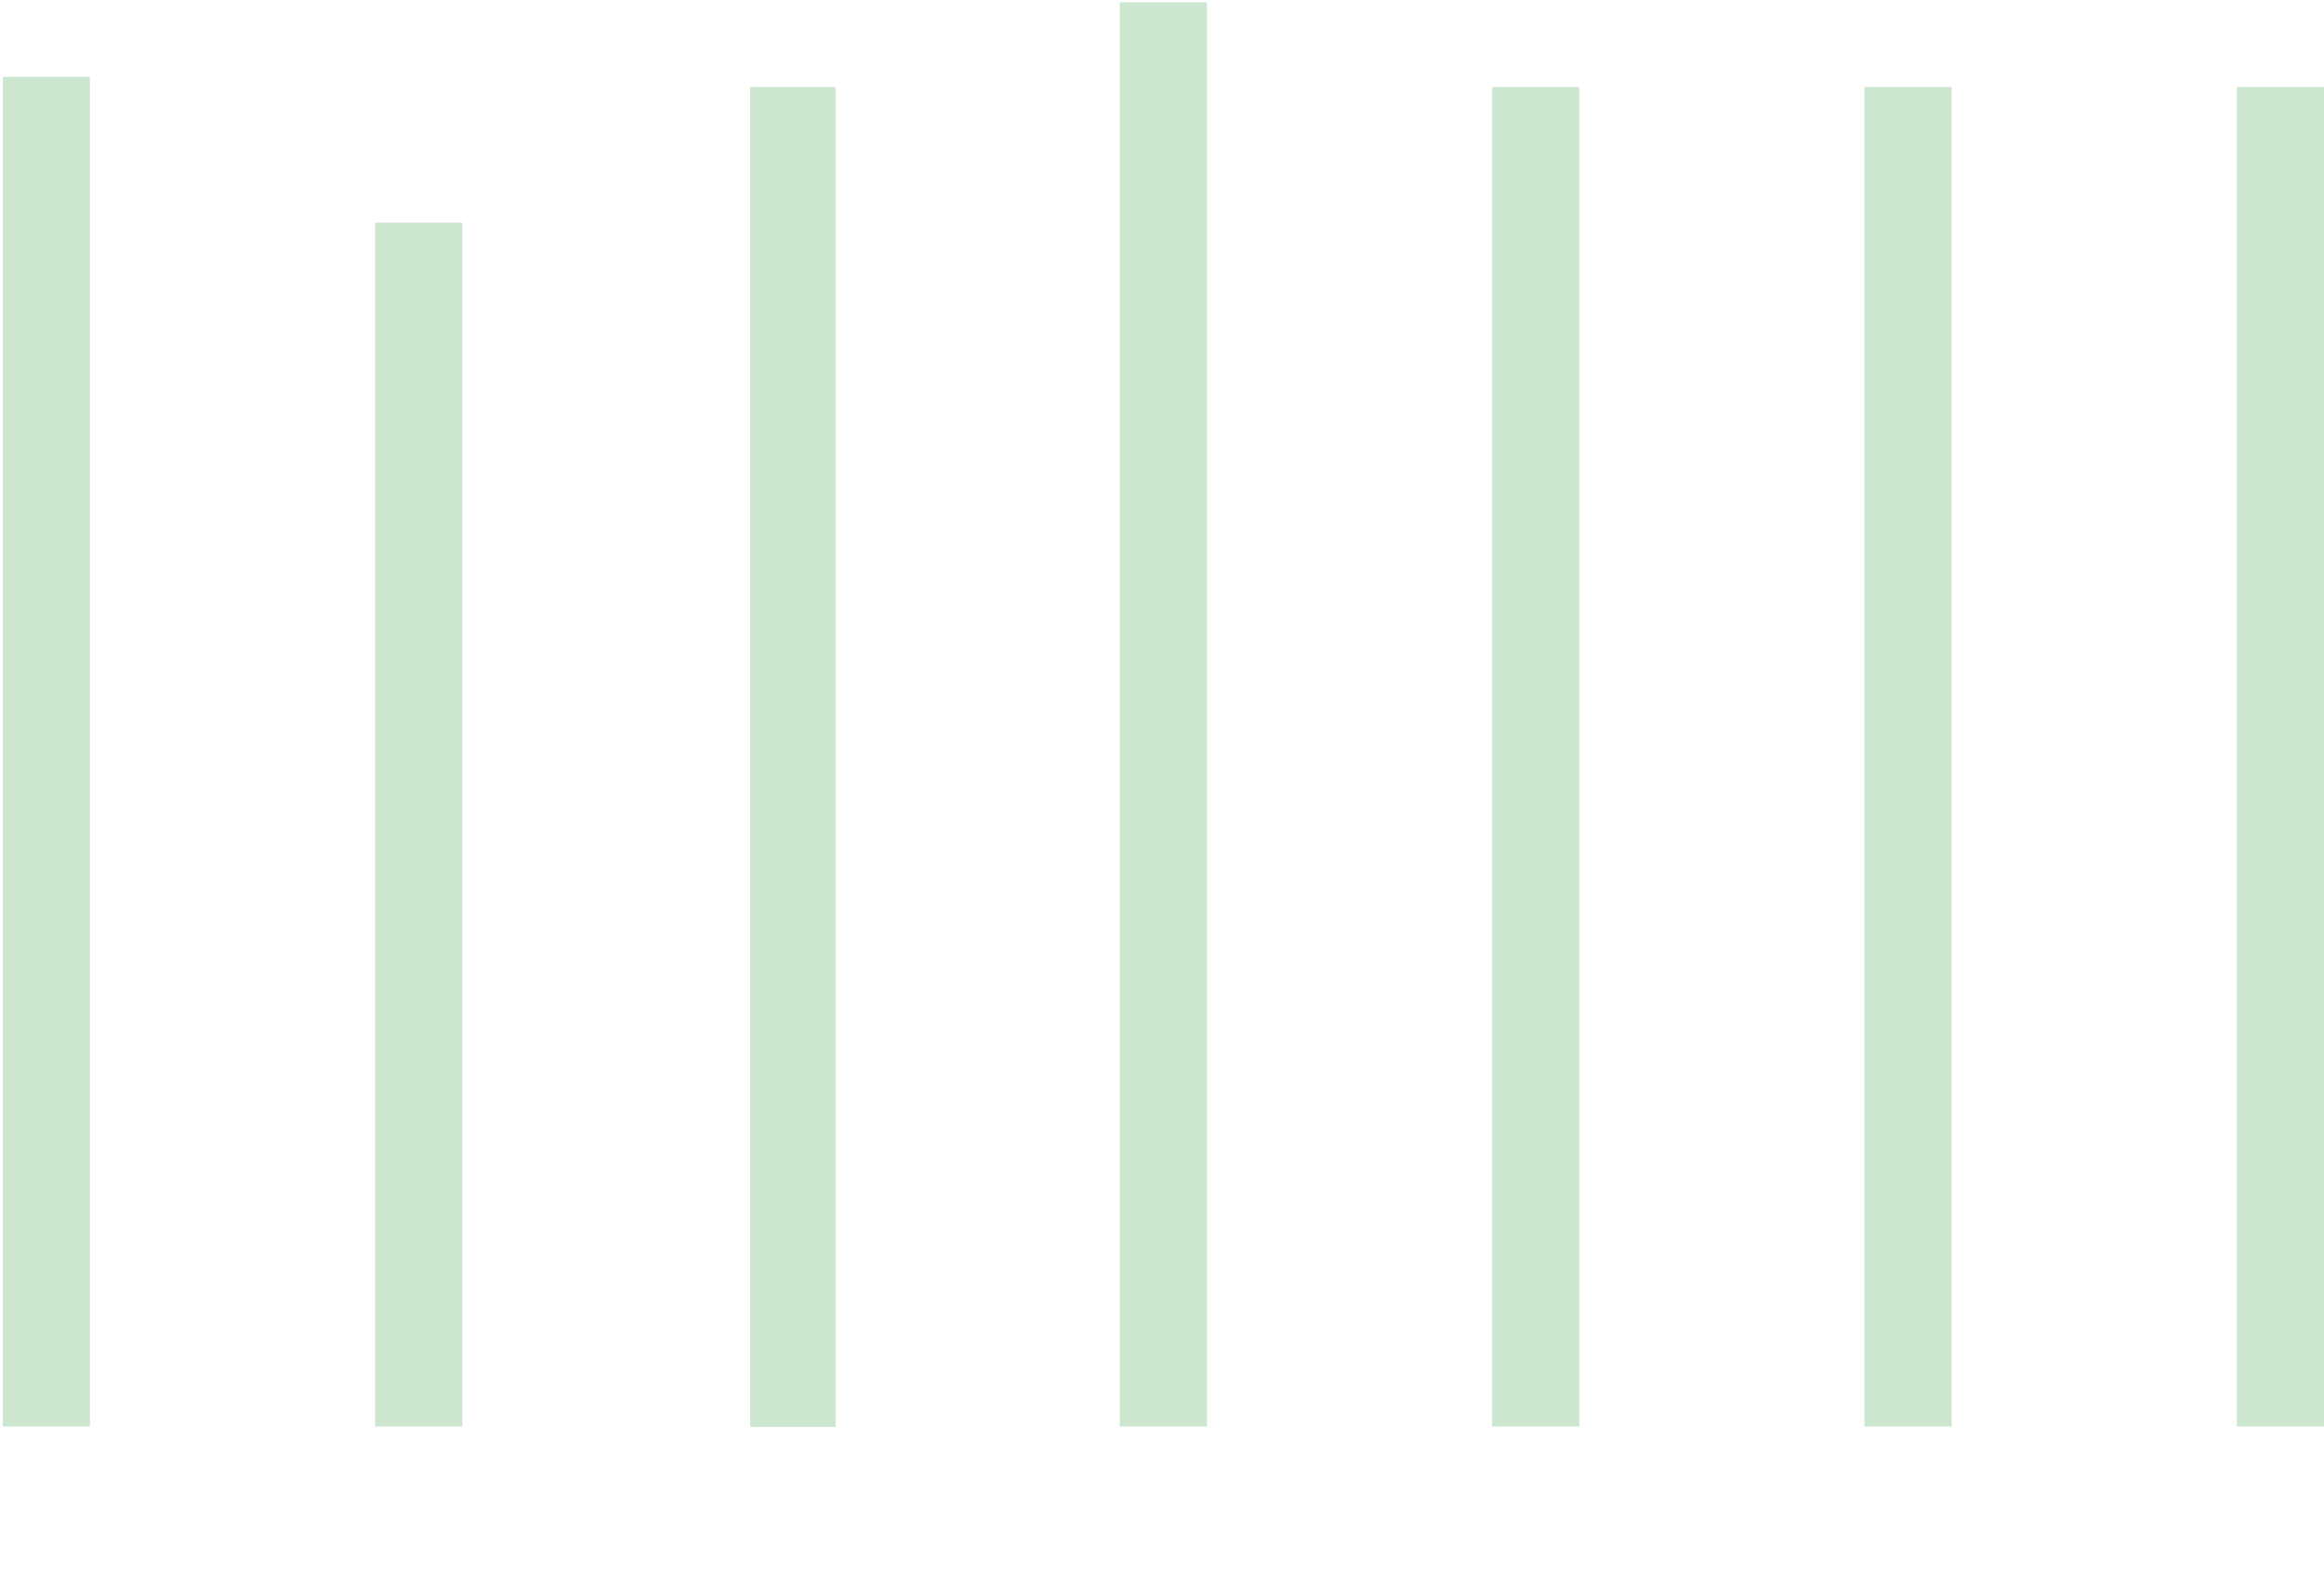 <svg width="605" height="413" viewBox="0 0 605 413" fill="none" xmlns="http://www.w3.org/2000/svg">
<path d="M0.724 20.012H23.417V371.313H0.724V20.012Z" fill="#CDE6CF"/>
<path d="M97.655 57.95H120.348V214.632V371.313H97.655V57.95Z" fill="#CDE6CF"/>
<path d="M195.28 22.672H217.531V371.412H195.28V22.672Z" fill="#CDE6CF"/>
<path d="M291.516 0.601H314.209V371.313H291.516V0.601Z" fill="#CDE6CF"/>
<path d="M388.446 22.672H411.139V371.313H388.446V22.672Z" fill="#CDE6CF"/>
<path d="M485.377 22.672H508.069V371.313H485.377V22.672Z" fill="#CDE6CF"/>
<path d="M582.307 22.672H605V371.313H582.307V22.672Z" fill="#CDE6CF"/>
</svg>
